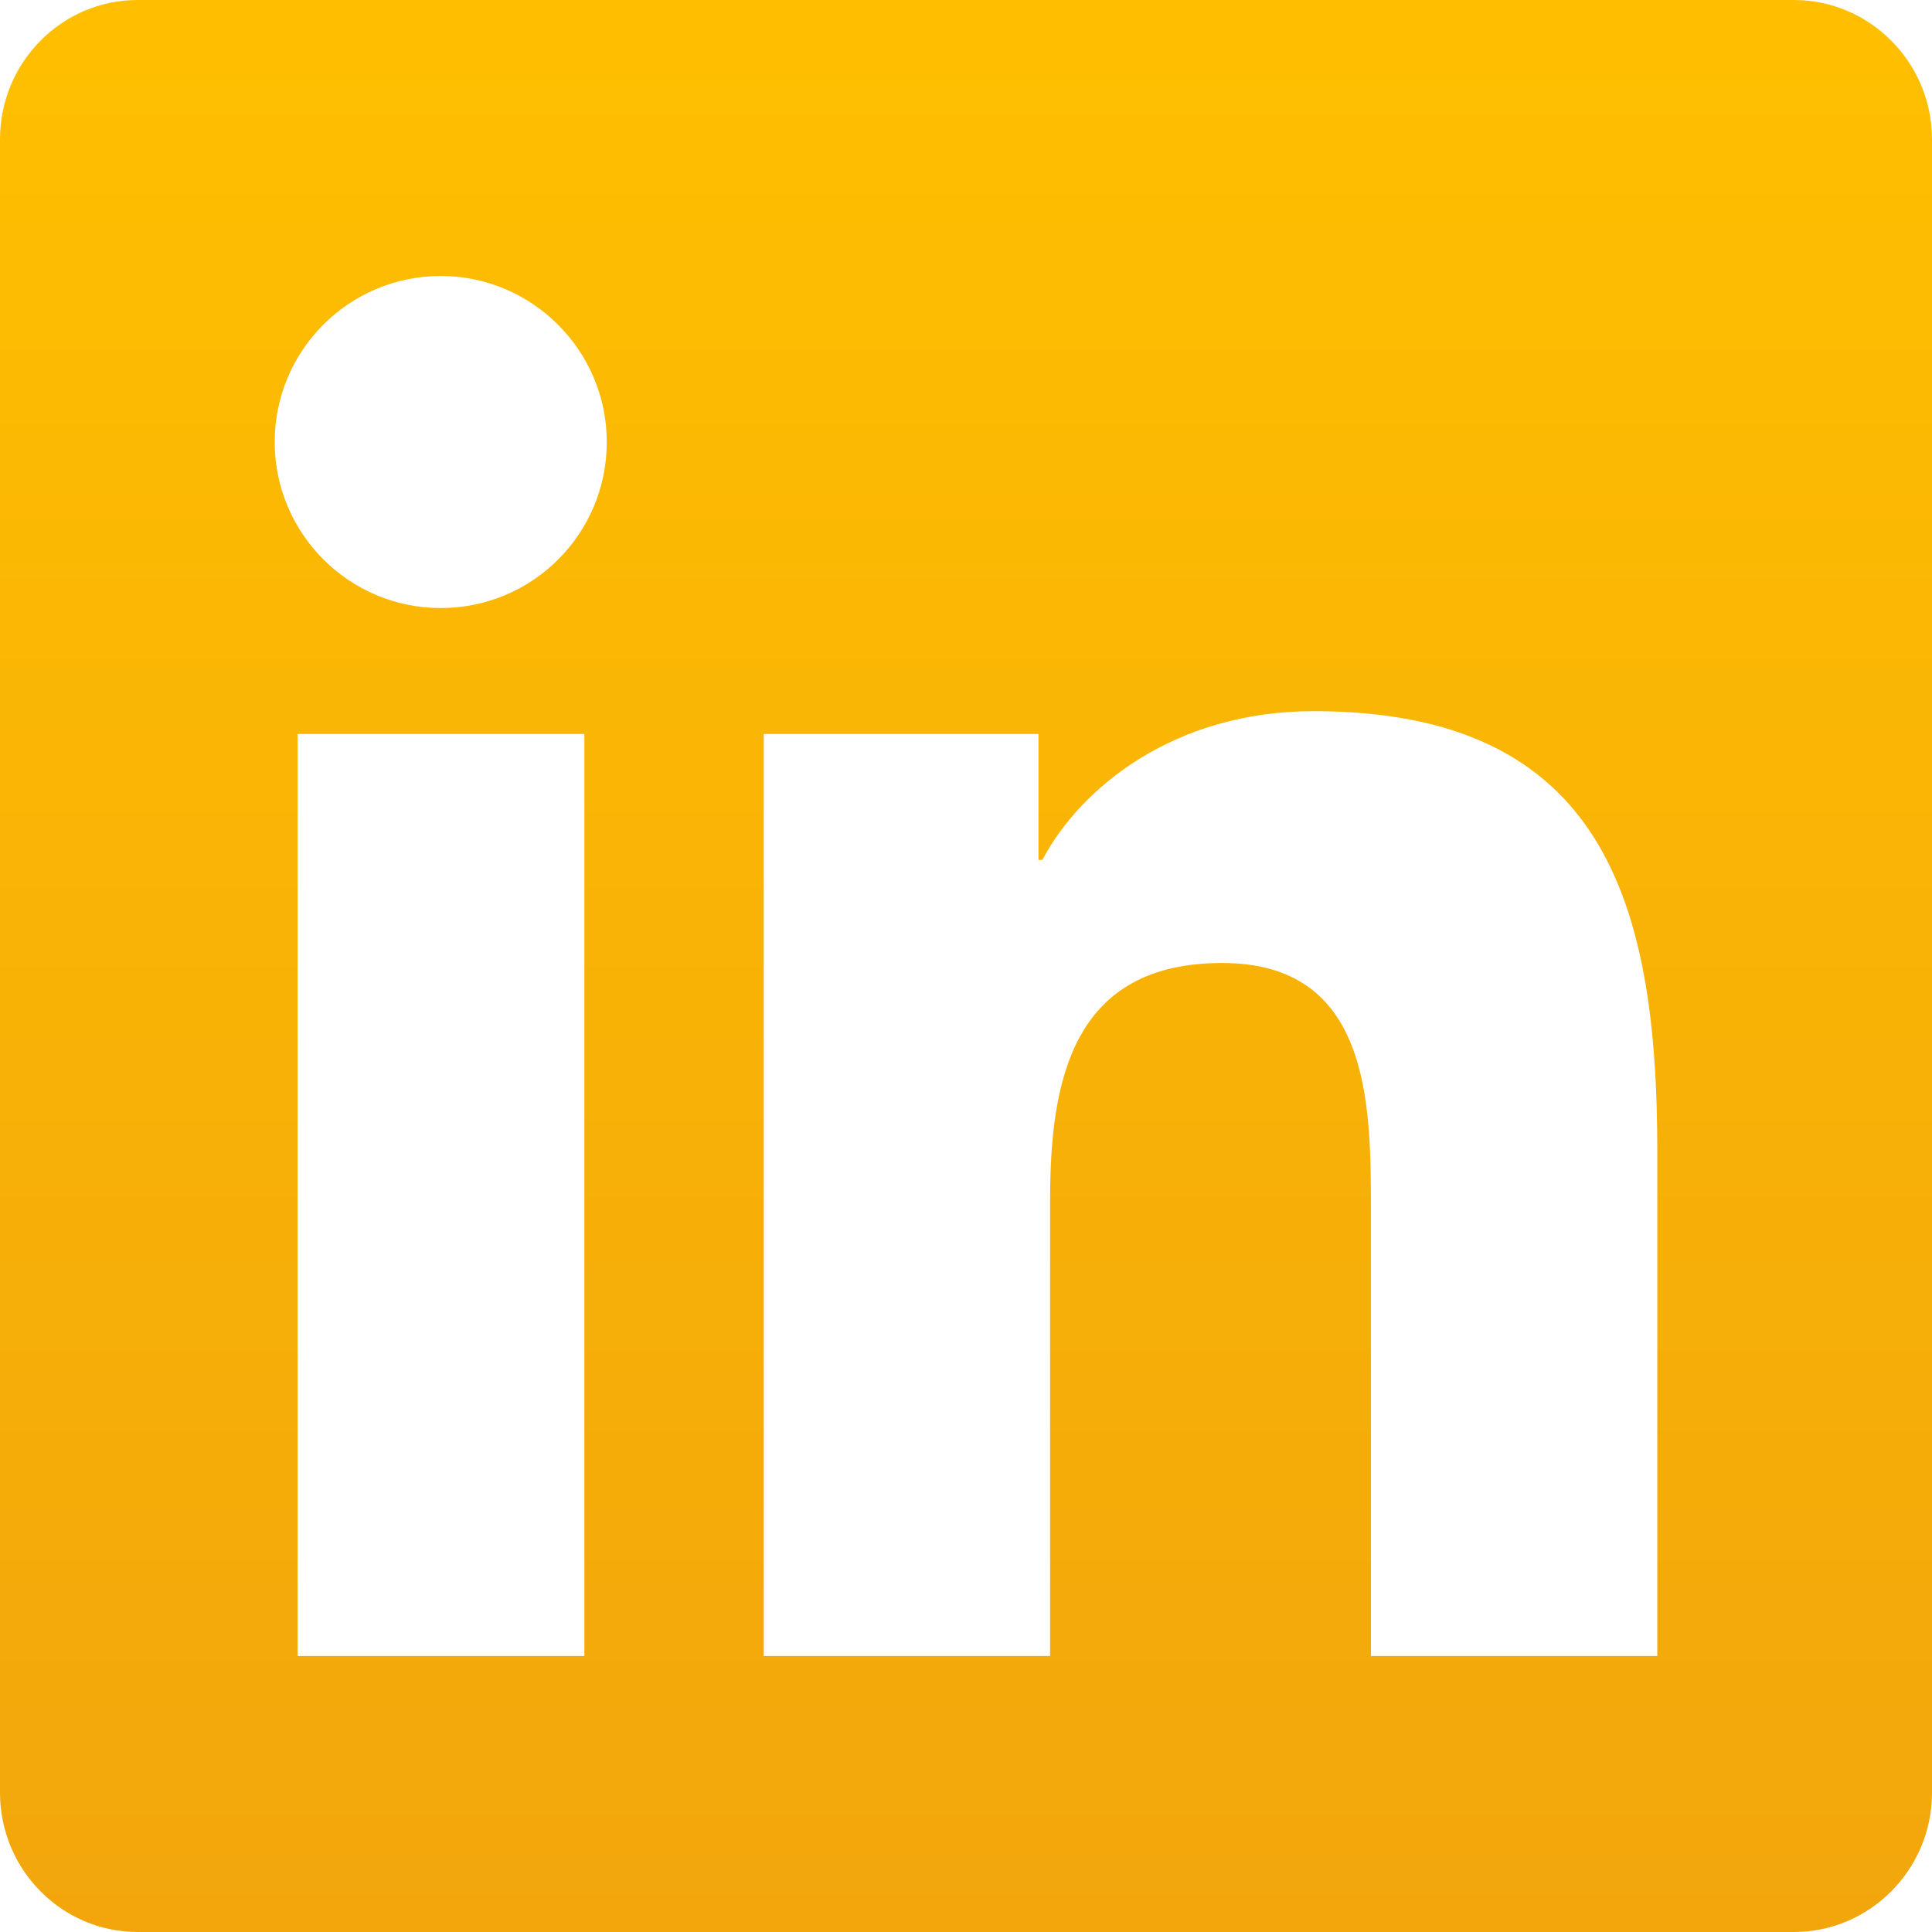 <svg width="32" height="32" viewBox="0 0 32 32" fill="none" xmlns="http://www.w3.org/2000/svg">
<path d="M29.714 0H2.279C1.021 0 0 1.036 0 2.307V29.693C0 30.964 1.021 32 2.279 32H29.714C30.971 32 32 30.964 32 29.693V2.307C32 1.036 30.971 0 29.714 0ZM9.671 27.429H4.929V12.157H9.679V27.429H9.671ZM7.3 10.071C5.779 10.071 4.55 8.836 4.55 7.321C4.55 5.807 5.779 4.571 7.3 4.571C8.814 4.571 10.05 5.807 10.05 7.321C10.05 8.843 8.821 10.071 7.3 10.071V10.071ZM27.45 27.429H22.707V20C22.707 18.229 22.671 15.95 20.243 15.95C17.771 15.95 17.393 17.879 17.393 19.871V27.429H12.65V12.157H17.2V14.243H17.264C17.9 13.043 19.45 11.779 21.757 11.779C26.557 11.779 27.45 14.943 27.45 19.057V27.429V27.429Z" fill="url(#paint0_linear_108_1551)"/>
<defs>
<linearGradient id="paint0_linear_108_1551" x1="16" y1="0" x2="16" y2="32" gradientUnits="userSpaceOnUse">
<stop stop-color="#FFBF00"/>
<stop offset="1" stop-color="#F2A60C"/>
</linearGradient>
</defs>
</svg>

